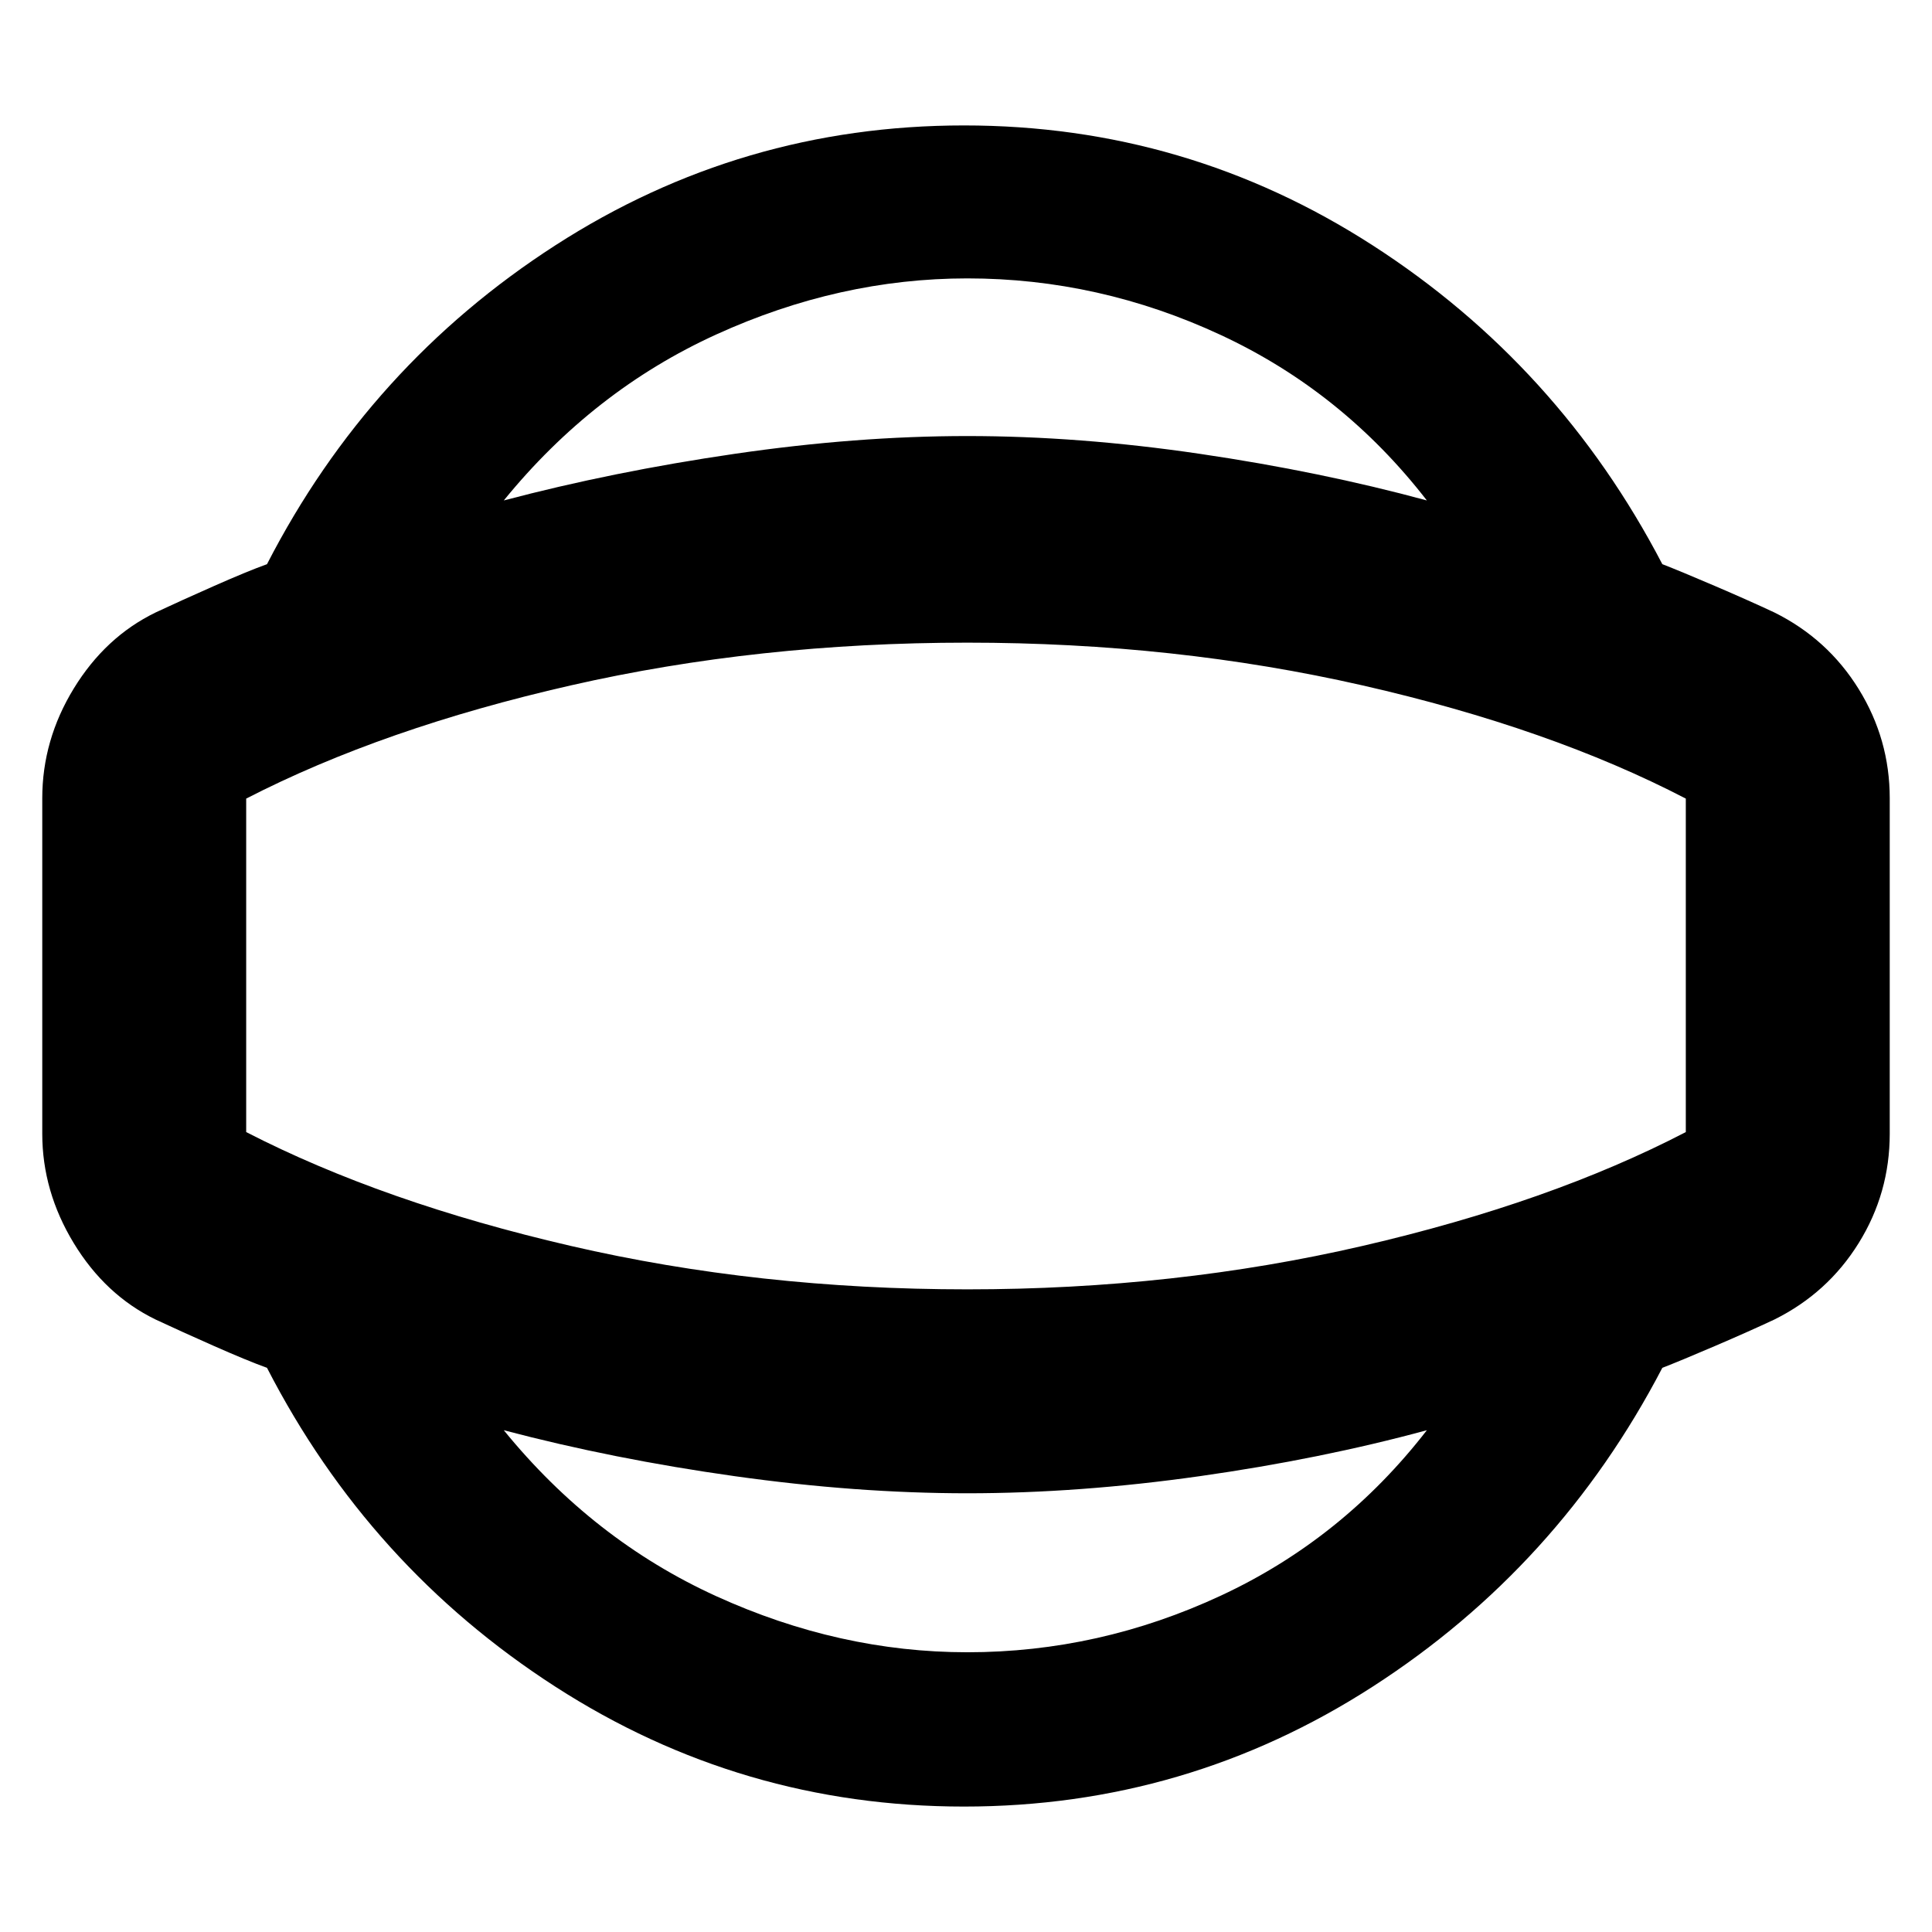 <svg xmlns="http://www.w3.org/2000/svg" height="40" viewBox="0 -960 960 960" width="40"><path d="M479-62.33q-110.67 0-203.08-59.59-92.42-59.58-143.25-158.41-9.88-3.58-26.31-10.84t-29.03-13.16q-24.98-12.15-40.66-37.92Q21-368.03 21-396.67v-166.66q0-28.97 15.67-54.58 15.68-25.61 40.66-37.76 12.6-5.9 29.03-13.16t26.31-10.84q50.83-98.83 143.25-158.41 92.41-59.59 203.08-59.59 110.67 0 203.08 59.59Q774.5-778.5 826-679.67q9.21 3.58 26.14 10.84t29.53 13.16q26.48 13.14 41.91 38.07Q939-592.67 939-563.33v166.66q0 29.5-15.42 54.34-15.41 24.83-41.91 38-12.6 5.9-29.53 13.16T826-280.33q-51.5 98.83-143.92 158.41Q589.67-62.33 479-62.33Zm1.67-76.67q65.56 0 126.03-28.17 60.47-28.16 102.3-82.16Q656.16-235 596.16-226.5q-59.99 8.5-115.49 8.5-55.17 0-115.61-8.5-60.45-8.5-114.73-22.83 44.5 54.66 105.64 82.5Q417.11-139 480.67-139Zm0-341Zm0-341.67q-63.56 0-124.7 27.84-61.14 27.83-105.64 82.5 54.28-14.34 114.73-23.17 60.44-8.83 115.61-8.83 55.5 0 115.49 8.83 60 8.83 112.84 23.17-41.83-54-102.3-82.17t-126.03-28.17Zm0 502.34q103.16 0 196.41-21.59 93.25-21.58 160.59-56.56v-165.7q-67.34-34.99-160.59-56.24t-196.41-21.25q-103.84 0-197.09 21.25t-161.25 56.24v165.7q68 34.98 161.25 56.56 93.25 21.59 197.09 21.59Z"/></svg>